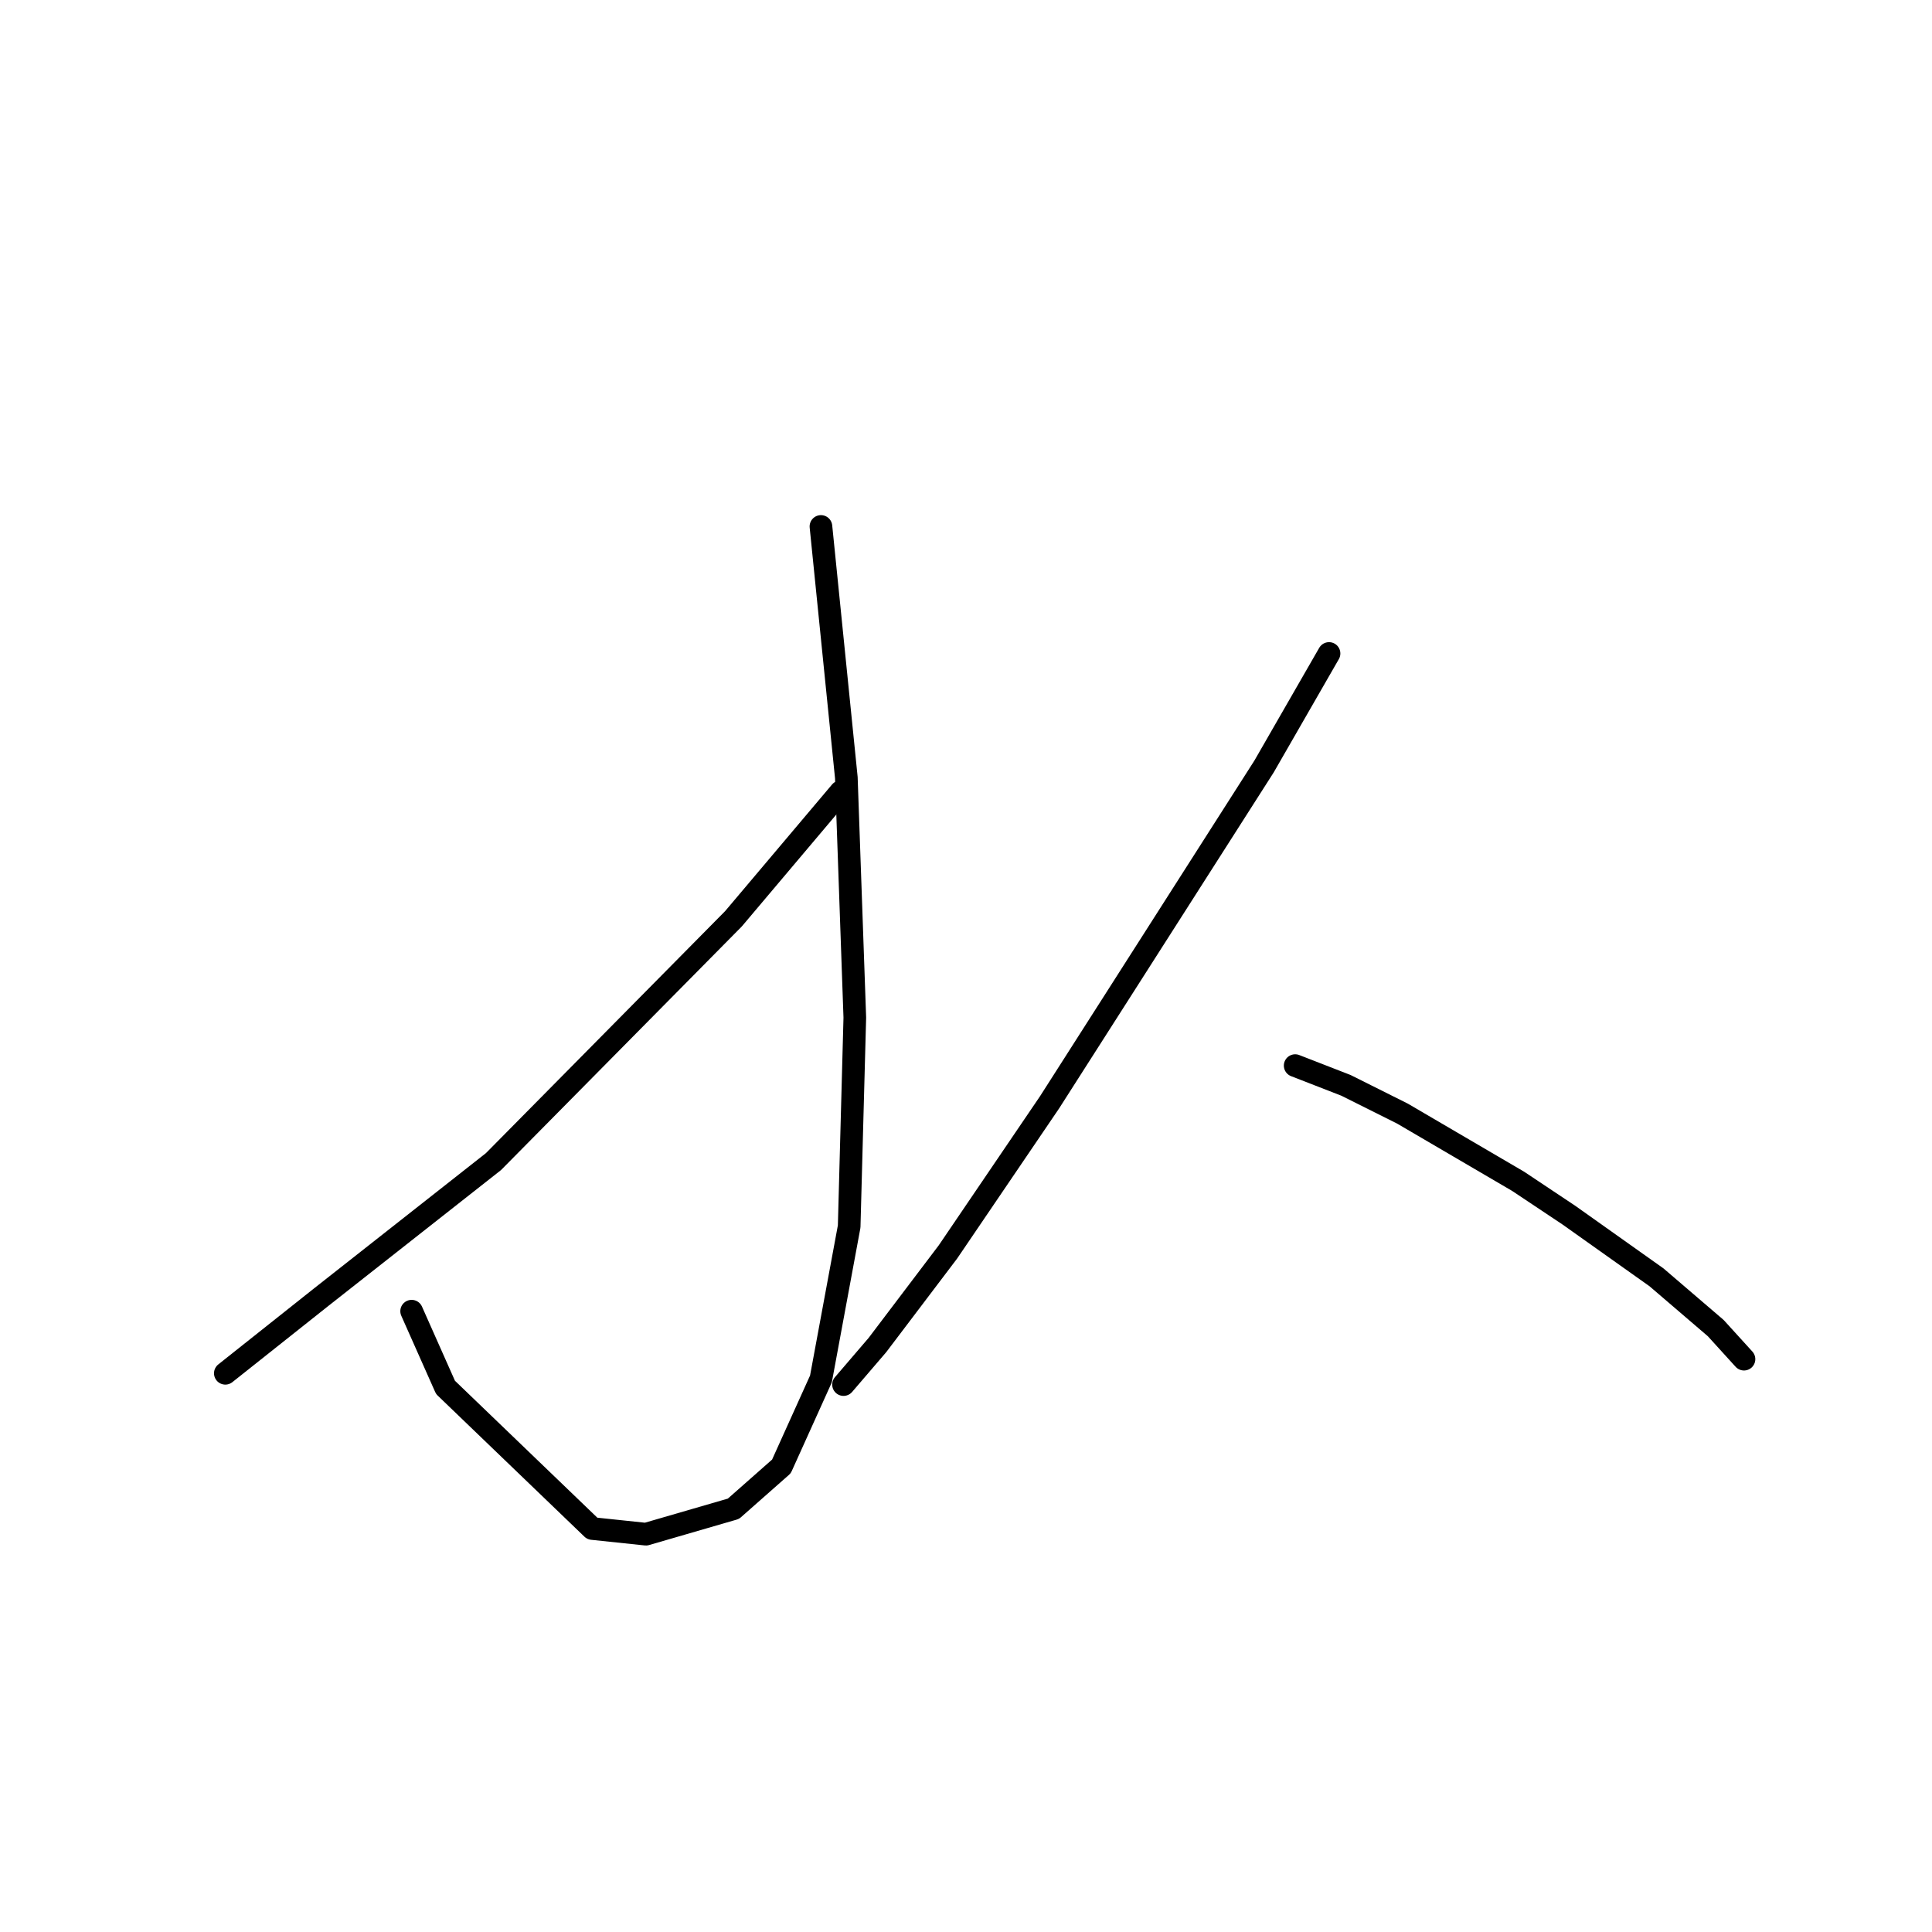 <?xml version="1.0" standalone="no"?>
    <svg width="256" height="256" xmlns="http://www.w3.org/2000/svg" version="1.1">
    <polyline stroke="black" stroke-width="3" stroke-linecap="round" fill="transparent" stroke-linejoin="round" points="108.779 69.758 112.145 103.046 113.267 134.839 112.519 162.517 108.779 182.715 103.542 194.31 97.184 199.92 85.589 203.287 78.482 202.539 59.033 183.837 54.544 173.738 54.544 173.738 " />
        <polyline stroke="black" stroke-width="3" stroke-linecap="round" fill="transparent" stroke-linejoin="round" points="111.397 104.917 97.184 121.748 65.391 153.915 42.576 171.868 29.858 181.967 29.858 181.967 " />
        <polyline stroke="black" stroke-width="3" stroke-linecap="round" fill="transparent" stroke-linejoin="round" points="176.104 86.589 167.502 101.55 147.678 132.595 139.075 146.06 125.61 165.884 116.26 178.227 111.771 183.463 111.771 183.463 " />
        <polyline stroke="black" stroke-width="3" stroke-linecap="round" fill="transparent" stroke-linejoin="round" points="171.616 141.198 178.349 143.816 185.829 147.556 201.165 156.533 207.897 161.021 219.492 169.25 227.347 175.982 231.087 180.097 231.087 180.097 " />
        </svg>